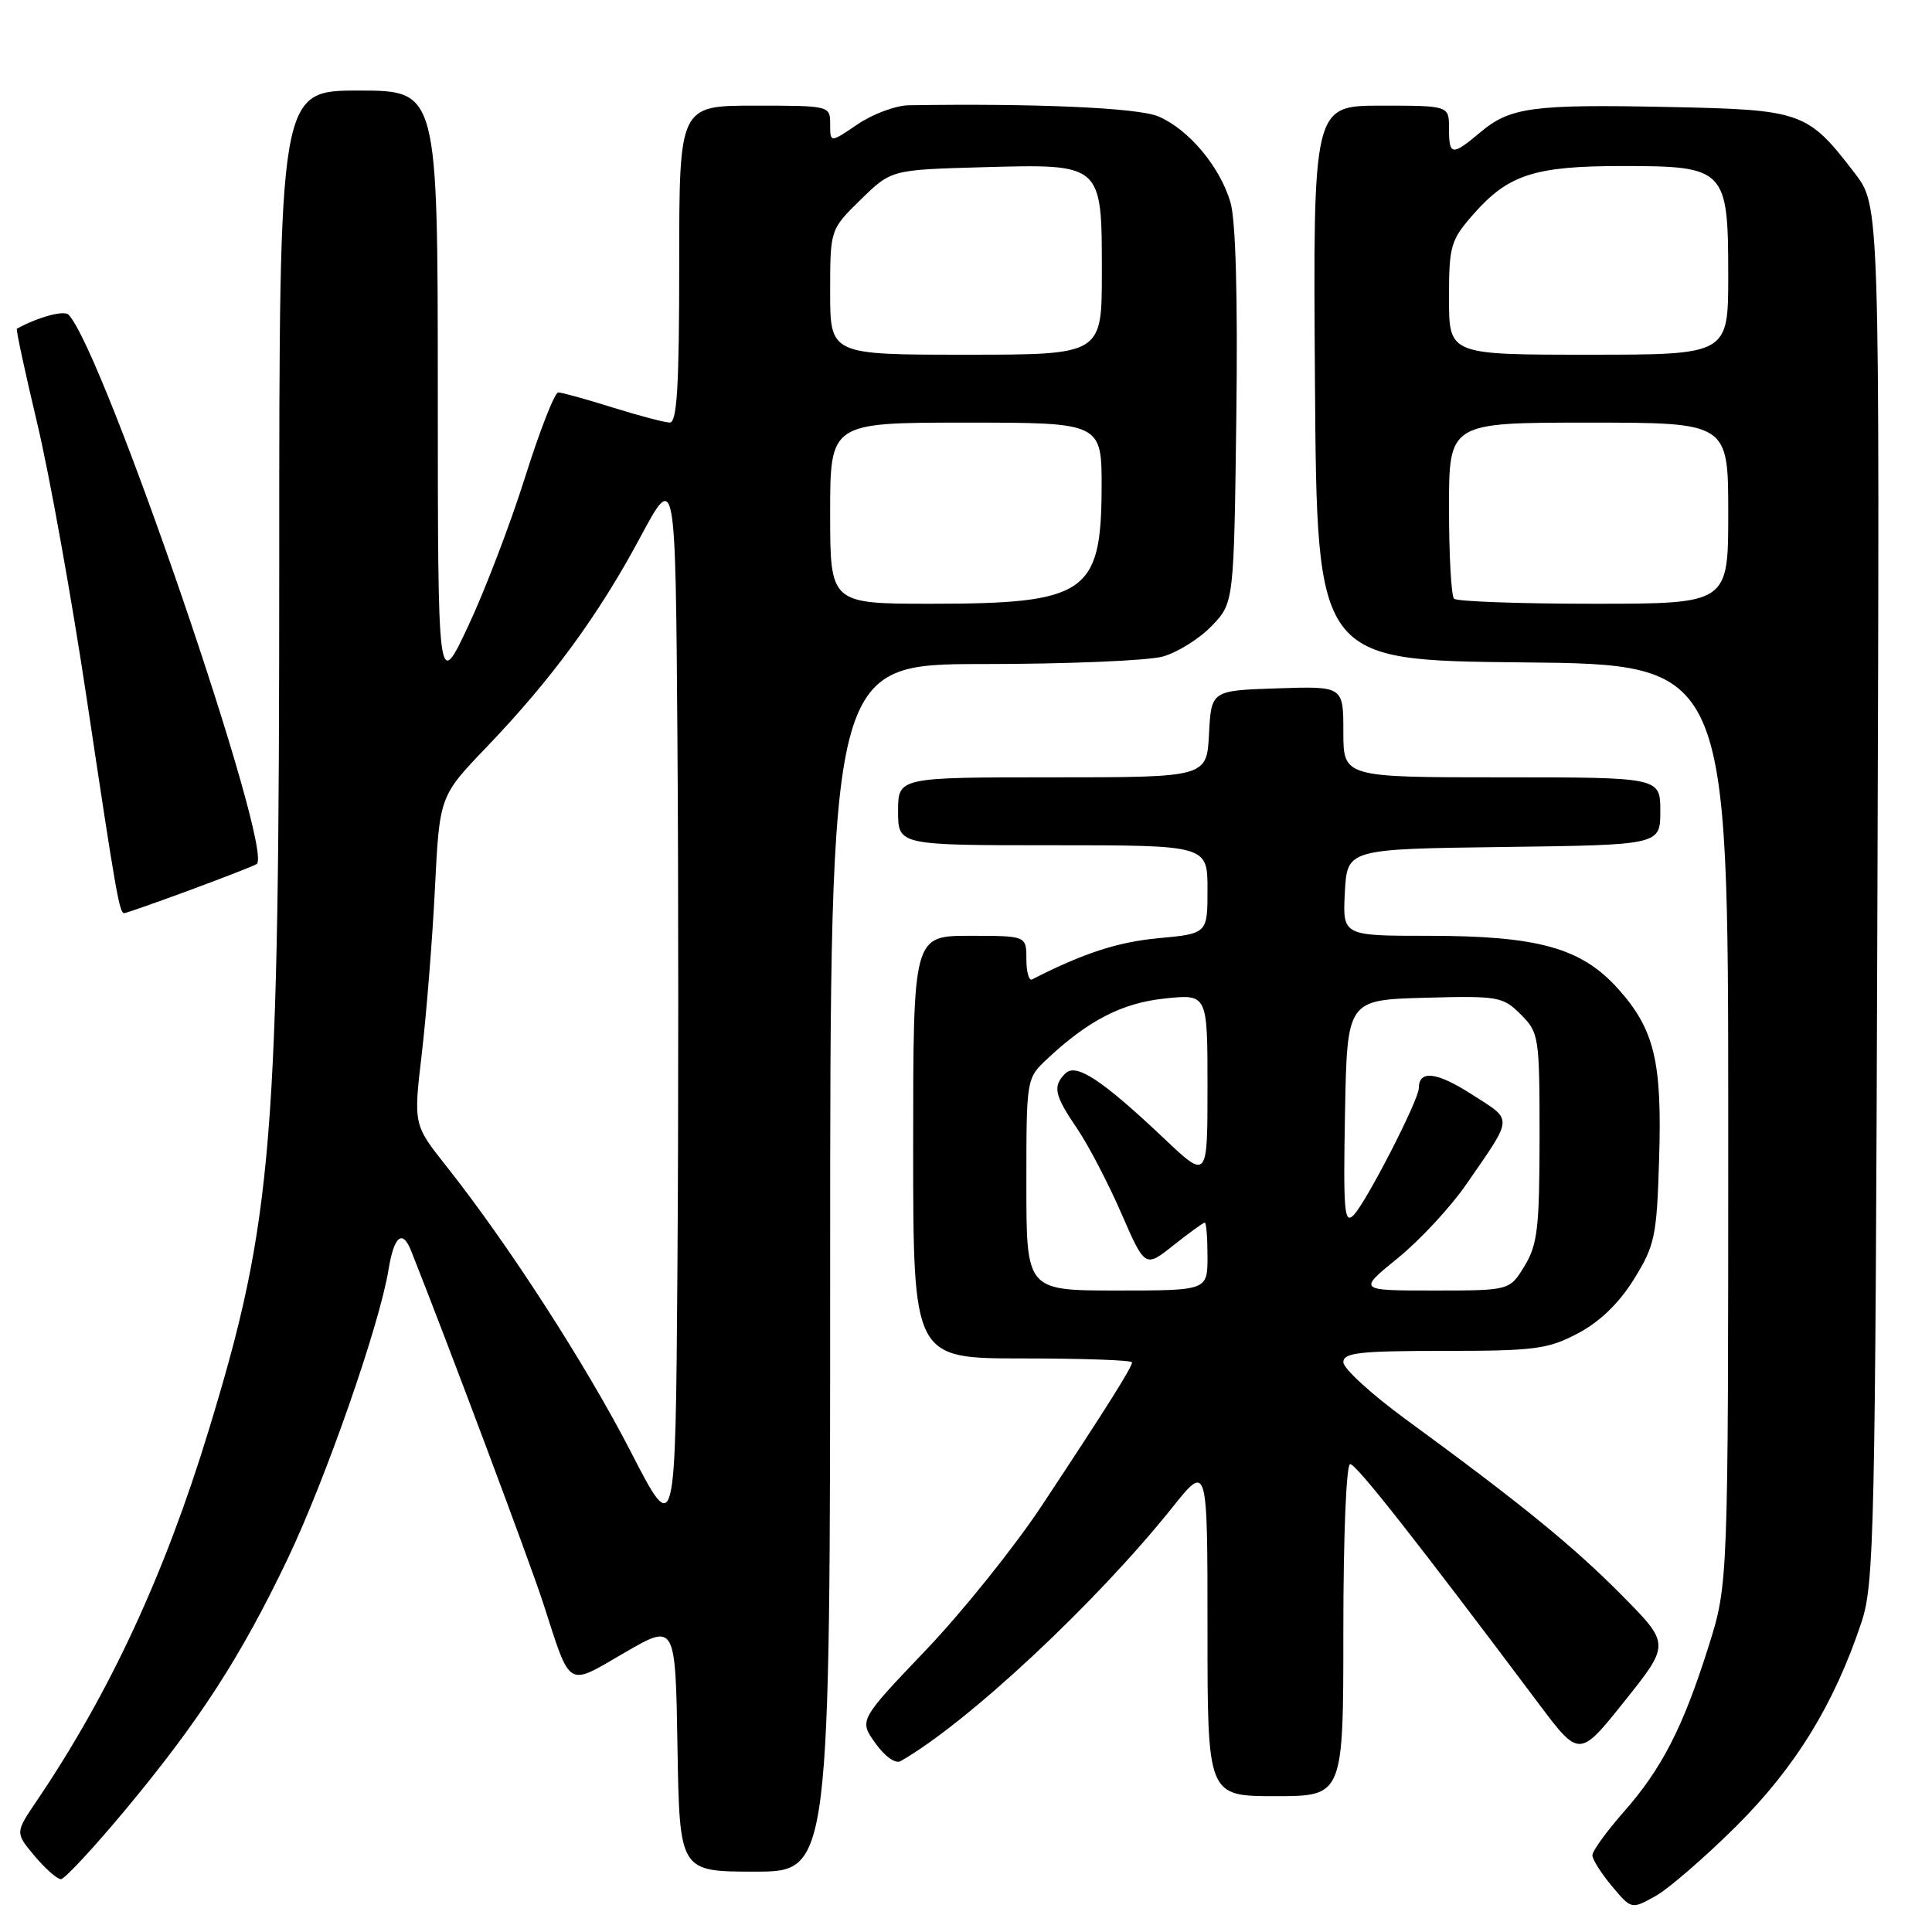 <?xml version="1.0" encoding="UTF-8" standalone="no"?>
<!DOCTYPE svg PUBLIC "-//W3C//DTD SVG 1.1//EN" "http://www.w3.org/Graphics/SVG/1.1/DTD/svg11.dtd" >
<svg xmlns="http://www.w3.org/2000/svg" xmlns:xlink="http://www.w3.org/1999/xlink" version="1.1" viewBox="0 0 256 256">
 <g >
 <path fill="currentColor"
d=" M 230.04 242.00 C 237.88 234.21 243.04 225.81 246.64 215.00 C 248.35 209.86 248.49 203.52 248.77 118.37 C 249.07 27.25 249.07 27.25 245.78 22.97 C 239.51 14.79 238.82 14.54 221.23 14.18 C 203.08 13.80 200.10 14.20 196.14 17.54 C 192.39 20.69 192.00 20.64 192.00 17.00 C 192.00 14.00 192.00 14.00 182.99 14.00 C 173.98 14.00 173.98 14.00 174.24 50.75 C 174.50 87.50 174.50 87.50 201.75 87.77 C 229.00 88.03 229.00 88.03 229.00 148.96 C 229.00 209.90 229.00 209.90 226.38 218.20 C 223.01 228.89 220.19 234.39 215.10 240.15 C 212.85 242.71 211.00 245.27 211.00 245.83 C 211.00 246.39 212.17 248.23 213.59 249.93 C 216.18 253.01 216.18 253.01 219.34 251.25 C 221.08 250.29 225.89 246.12 230.04 242.00 Z  M 16.66 239.75 C 26.41 228.03 31.92 219.51 38.09 206.61 C 43.16 195.99 50.26 175.65 51.48 168.25 C 52.21 163.76 53.33 162.84 54.48 165.75 C 59.34 177.98 70.25 207.08 72.00 212.50 C 75.69 223.90 75.01 223.49 82.76 218.99 C 89.50 215.08 89.50 215.08 89.77 231.54 C 90.05 248.00 90.05 248.00 100.02 248.00 C 110.00 248.00 110.00 248.00 110.00 168.00 C 110.00 88.00 110.00 88.00 130.25 87.99 C 141.39 87.99 152.10 87.54 154.06 87.00 C 156.01 86.46 158.94 84.63 160.56 82.94 C 163.50 79.87 163.50 79.87 163.82 55.19 C 164.02 39.32 163.74 29.18 163.04 26.80 C 161.64 22.05 157.46 17.09 153.45 15.41 C 150.74 14.28 137.07 13.68 120.39 13.95 C 118.68 13.98 115.64 15.11 113.64 16.47 C 110.00 18.94 110.00 18.94 110.00 16.47 C 110.00 14.01 109.97 14.00 100.00 14.00 C 90.00 14.00 90.00 14.00 90.00 35.00 C 90.00 51.14 89.71 56.00 88.75 55.99 C 88.06 55.98 84.65 55.08 81.16 53.99 C 77.67 52.89 74.44 52.00 73.97 52.00 C 73.50 52.00 71.52 57.06 69.57 63.25 C 67.62 69.44 64.22 78.33 62.02 83.00 C 58.02 91.50 58.02 91.50 58.01 51.75 C 58.00 12.00 58.00 12.00 47.50 12.00 C 37.00 12.00 37.00 12.00 37.00 74.39 C 37.00 151.55 36.19 161.55 27.66 189.50 C 21.83 208.62 14.52 224.36 4.83 238.68 C 2.01 242.85 2.01 242.85 4.59 245.93 C 6.01 247.62 7.58 249.00 8.07 249.00 C 8.56 249.00 12.42 244.84 16.66 239.75 Z  M 178.00 216.00 C 178.00 203.57 178.39 194.00 178.90 194.00 C 179.71 194.00 187.57 203.99 203.86 225.71 C 209.27 232.92 209.27 232.92 215.28 225.39 C 221.30 217.85 221.30 217.85 214.90 211.38 C 208.47 204.88 201.55 199.24 186.25 188.05 C 181.71 184.73 178.00 181.33 178.00 180.50 C 178.00 179.24 180.13 179.00 191.34 179.00 C 203.38 179.00 205.12 178.77 209.09 176.67 C 211.98 175.15 214.53 172.68 216.50 169.51 C 219.28 165.02 219.53 163.85 219.84 153.62 C 220.25 140.59 219.22 136.36 214.33 130.94 C 209.50 125.59 203.74 124.00 189.27 124.00 C 177.90 124.00 177.90 124.00 178.20 118.25 C 178.50 112.50 178.50 112.50 199.25 112.23 C 220.00 111.96 220.00 111.96 220.00 107.48 C 220.00 103.00 220.00 103.00 199.00 103.00 C 178.00 103.00 178.00 103.00 178.00 96.96 C 178.00 90.92 178.00 90.92 169.25 91.21 C 160.50 91.50 160.50 91.50 160.20 97.25 C 159.90 103.00 159.90 103.00 139.45 103.00 C 119.00 103.00 119.00 103.00 119.00 107.50 C 119.00 112.00 119.00 112.00 139.50 112.00 C 160.00 112.00 160.00 112.00 160.00 117.86 C 160.00 123.71 160.00 123.71 153.47 124.32 C 148.09 124.82 143.51 126.32 136.75 129.78 C 136.34 129.99 136.00 128.78 136.00 127.08 C 136.00 124.00 136.00 124.00 128.50 124.00 C 121.00 124.00 121.00 124.00 121.00 152.00 C 121.00 180.00 121.00 180.00 135.50 180.00 C 143.47 180.00 150.00 180.23 150.00 180.52 C 150.00 181.17 146.59 186.59 138.08 199.45 C 134.46 204.93 127.52 213.58 122.66 218.67 C 113.82 227.94 113.82 227.94 115.99 230.98 C 117.23 232.73 118.65 233.74 119.33 233.36 C 128.15 228.34 145.23 212.40 155.37 199.71 C 160.00 193.92 160.00 193.92 160.00 215.96 C 160.00 238.00 160.00 238.00 169.00 238.00 C 178.00 238.00 178.00 238.00 178.00 216.00 Z  M 25.07 117.98 C 29.58 116.31 33.60 114.75 34.00 114.50 C 36.46 112.98 13.70 46.48 9.08 41.70 C 8.48 41.08 5.09 42.00 2.24 43.55 C 2.09 43.63 3.31 49.27 4.93 56.09 C 6.56 62.92 9.50 79.30 11.48 92.50 C 15.35 118.33 15.82 121.00 16.45 121.00 C 16.68 121.00 20.56 119.64 25.07 117.98 Z  M 192.67 79.33 C 192.30 78.97 192.00 73.57 192.00 67.33 C 192.00 56.00 192.00 56.00 210.50 56.00 C 229.00 56.00 229.00 56.00 229.00 68.00 C 229.00 80.00 229.00 80.00 211.17 80.00 C 201.36 80.00 193.03 79.70 192.67 79.33 Z  M 192.00 39.53 C 192.00 32.55 192.21 31.83 195.23 28.39 C 199.85 23.13 203.33 22.00 214.97 22.00 C 228.64 22.00 229.00 22.37 229.00 36.50 C 229.00 47.00 229.00 47.00 210.50 47.00 C 192.00 47.00 192.00 47.00 192.00 39.53 Z  M 83.57 192.34 C 77.62 180.79 67.30 164.81 59.14 154.52 C 54.78 149.02 54.78 149.02 55.90 139.53 C 56.51 134.30 57.29 124.51 57.63 117.76 C 58.24 105.50 58.24 105.50 64.47 99.00 C 73.08 90.02 79.30 81.53 84.81 71.24 C 89.50 62.50 89.50 62.50 89.76 97.68 C 89.91 117.02 89.91 148.83 89.76 168.36 C 89.50 203.86 89.50 203.86 83.57 192.34 Z  M 110.00 68.00 C 110.00 56.00 110.00 56.00 128.00 56.00 C 146.00 56.00 146.00 56.00 145.97 64.75 C 145.91 78.61 143.87 80.00 123.43 80.00 C 110.00 80.00 110.00 80.00 110.00 68.00 Z  M 110.00 38.70 C 110.00 30.41 110.00 30.41 114.05 26.45 C 118.09 22.50 118.09 22.50 130.12 22.16 C 146.14 21.72 146.00 21.60 146.00 36.15 C 146.00 47.00 146.00 47.00 128.00 47.00 C 110.00 47.00 110.00 47.00 110.00 38.70 Z  M 136.00 156.95 C 136.00 142.92 136.00 142.90 138.75 140.32 C 144.24 135.18 148.70 132.89 154.39 132.30 C 160.00 131.72 160.00 131.72 160.00 144.01 C 160.00 156.30 160.00 156.30 154.25 150.86 C 146.02 143.08 142.59 140.81 141.16 142.24 C 139.46 143.94 139.70 145.10 142.71 149.52 C 144.20 151.71 146.84 156.76 148.57 160.75 C 151.73 168.00 151.73 168.00 155.50 165.00 C 157.58 163.35 159.44 162.00 159.64 162.00 C 159.84 162.00 160.00 164.03 160.00 166.50 C 160.00 171.00 160.00 171.00 148.00 171.00 C 136.00 171.00 136.00 171.00 136.00 156.95 Z  M 185.21 166.71 C 188.12 164.35 192.20 159.96 194.27 156.96 C 200.60 147.79 200.55 148.56 195.02 145.01 C 190.36 142.02 188.00 141.74 188.00 144.19 C 188.00 145.74 181.08 159.22 179.38 160.99 C 178.13 162.29 177.98 160.55 178.22 147.49 C 178.50 132.50 178.50 132.50 188.76 132.21 C 198.54 131.94 199.14 132.05 201.51 134.42 C 203.92 136.83 204.00 137.34 204.00 150.70 C 203.99 162.69 203.73 164.93 202.01 167.75 C 200.03 171.00 200.03 171.00 189.98 171.00 C 179.93 171.00 179.93 171.00 185.21 166.71 Z "/>
</g>
</svg>